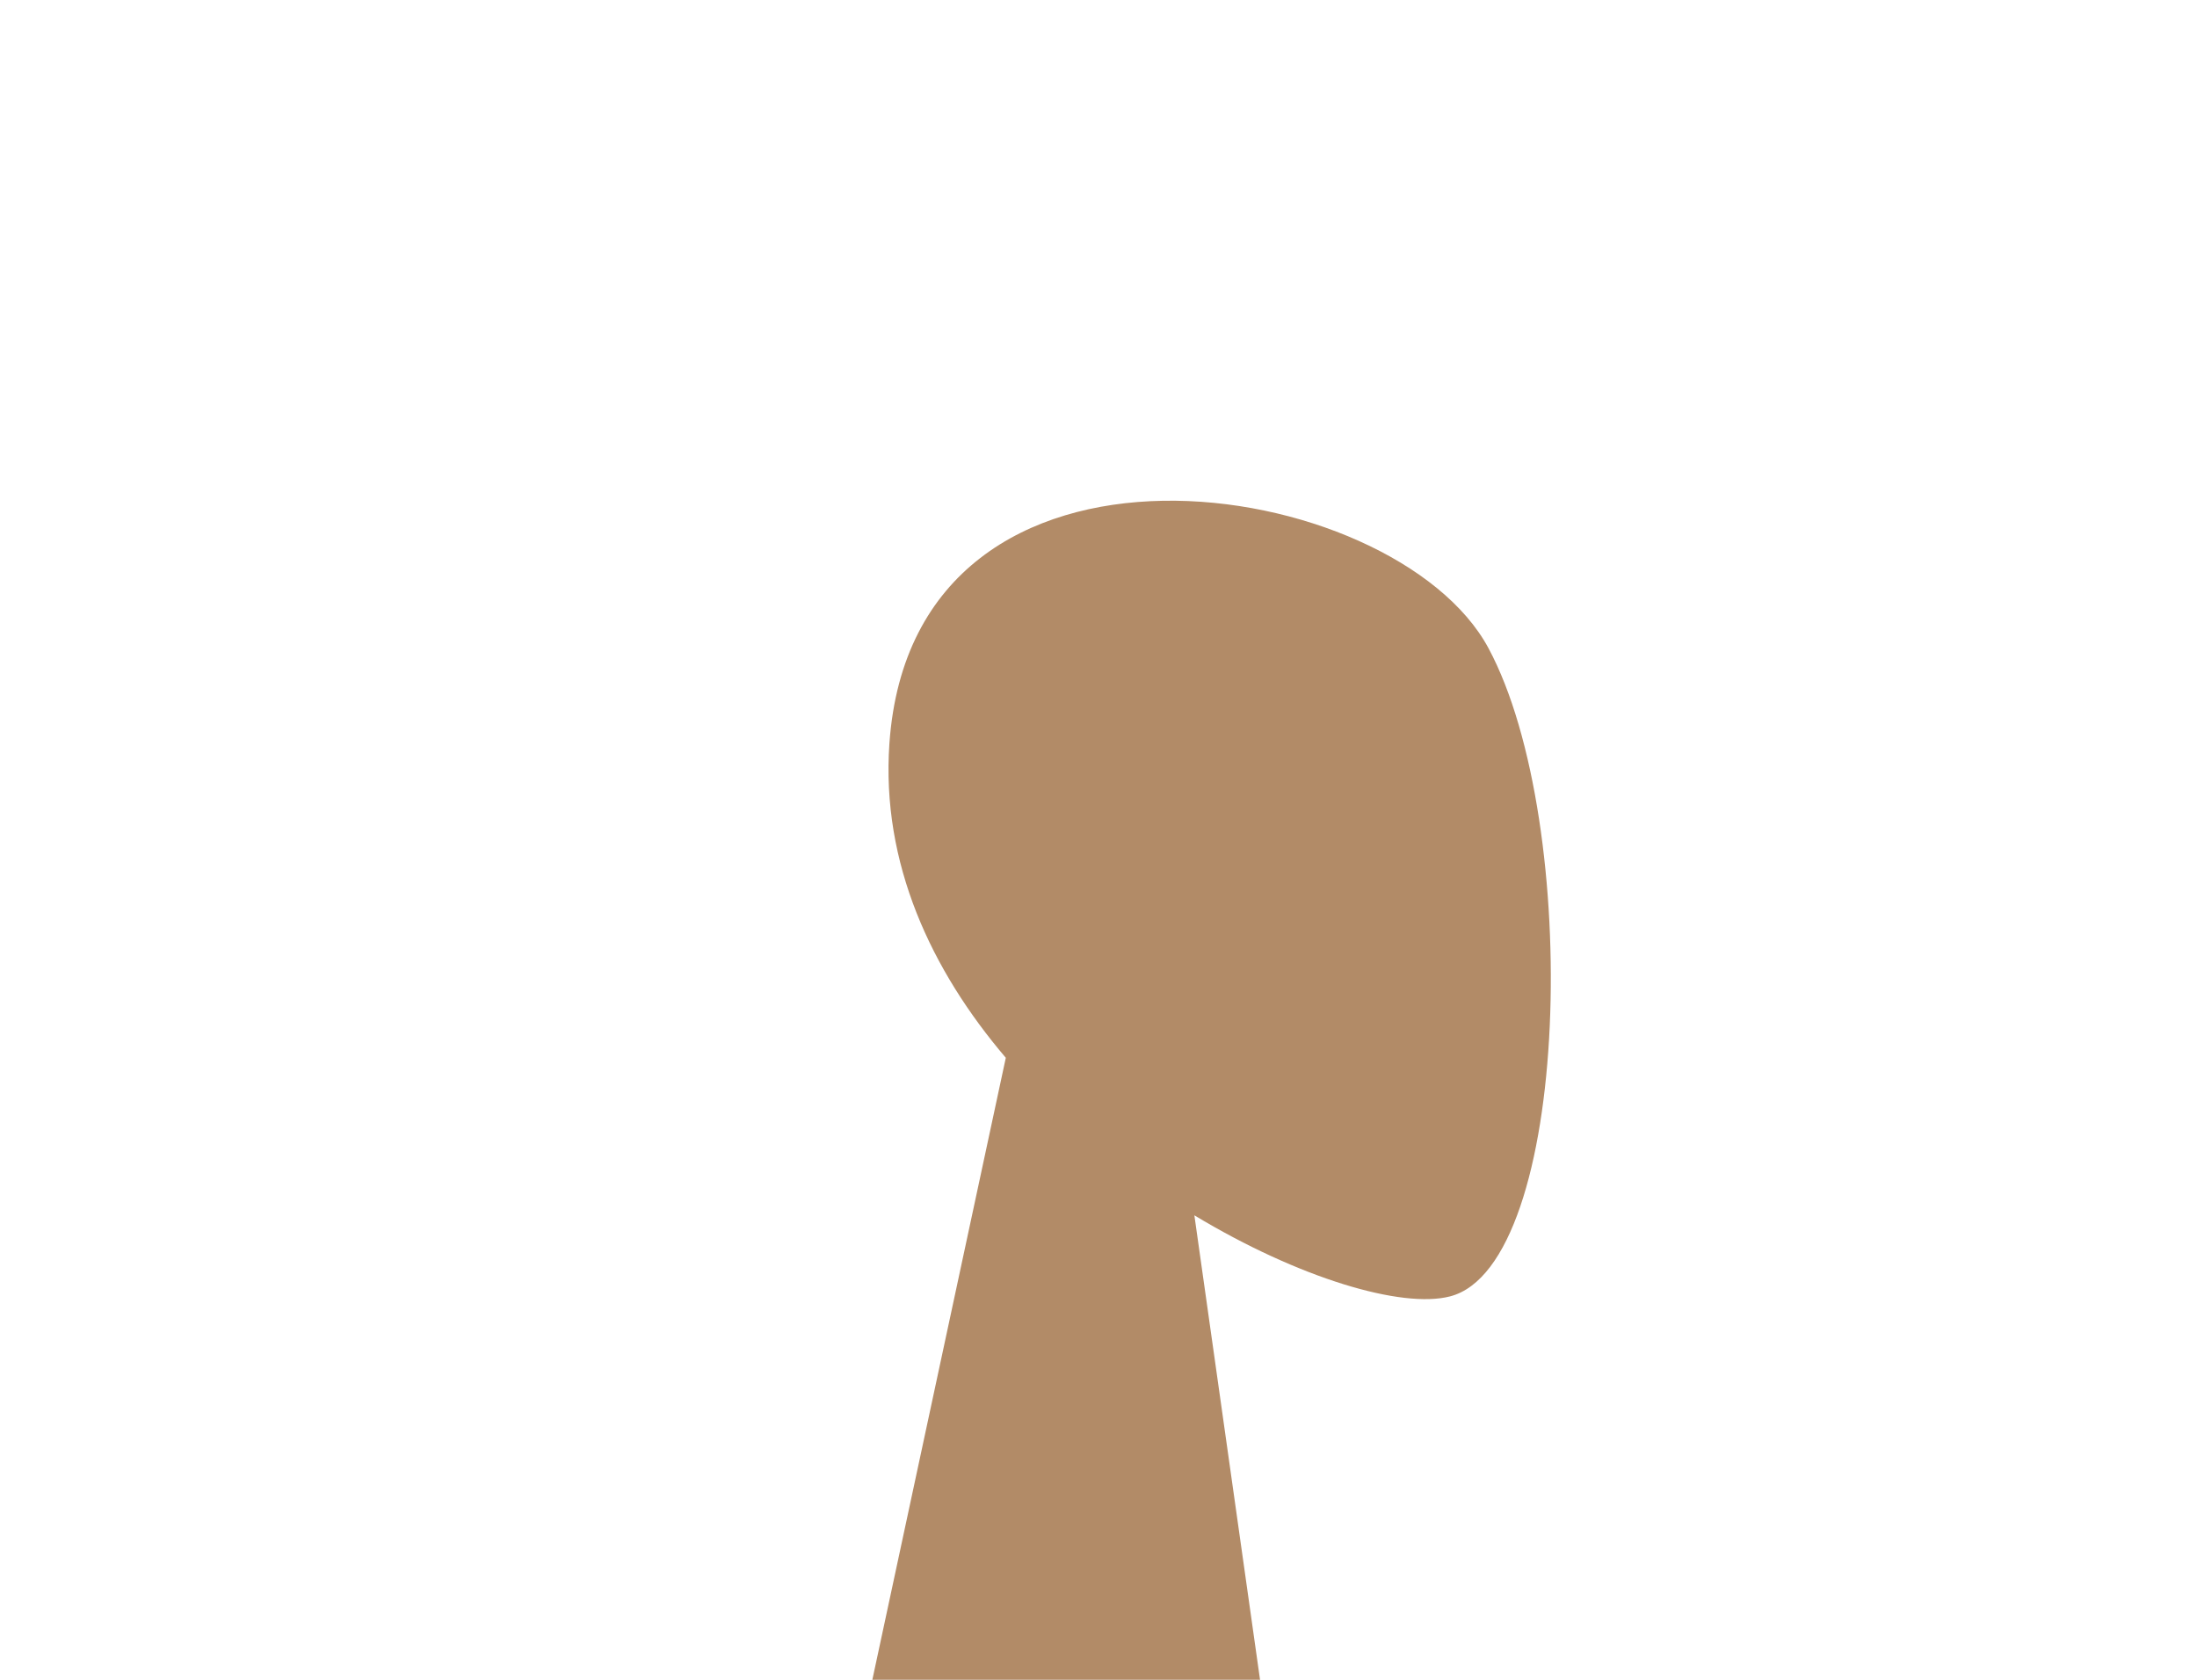 <?xml version="1.0" encoding="UTF-8"?>
<svg width="136px" height="104px" viewBox="0 0 136 104" version="1.1" xmlns="http://www.w3.org/2000/svg" xmlns:xlink="http://www.w3.org/1999/xlink">
    <!-- Generator: Sketch 52.4 (67378) - http://www.bohemiancoding.com/sketch -->
    <title>Head/Front/No Hair</title>
    
    <g id="Head/Front/No-Hair" stroke="none" stroke-width="1" fill="none" fill-rule="evenodd">
        <g id="Head" transform="translate(54, 31)" fill="#B28B67">
            <path d="M8.262,34.49 C3.654,29.081 0.536,22.453 1.057,15.025 C2.558,-6.375 32.349,-1.667 38.143,9.134 C43.938,19.935 43.25,47.333 35.76,49.263 C32.774,50.033 26.411,48.147 19.935,44.244 L24,73 L0,73 L8.262,34.49 Z"></path>
        </g>
    </g>
</svg>